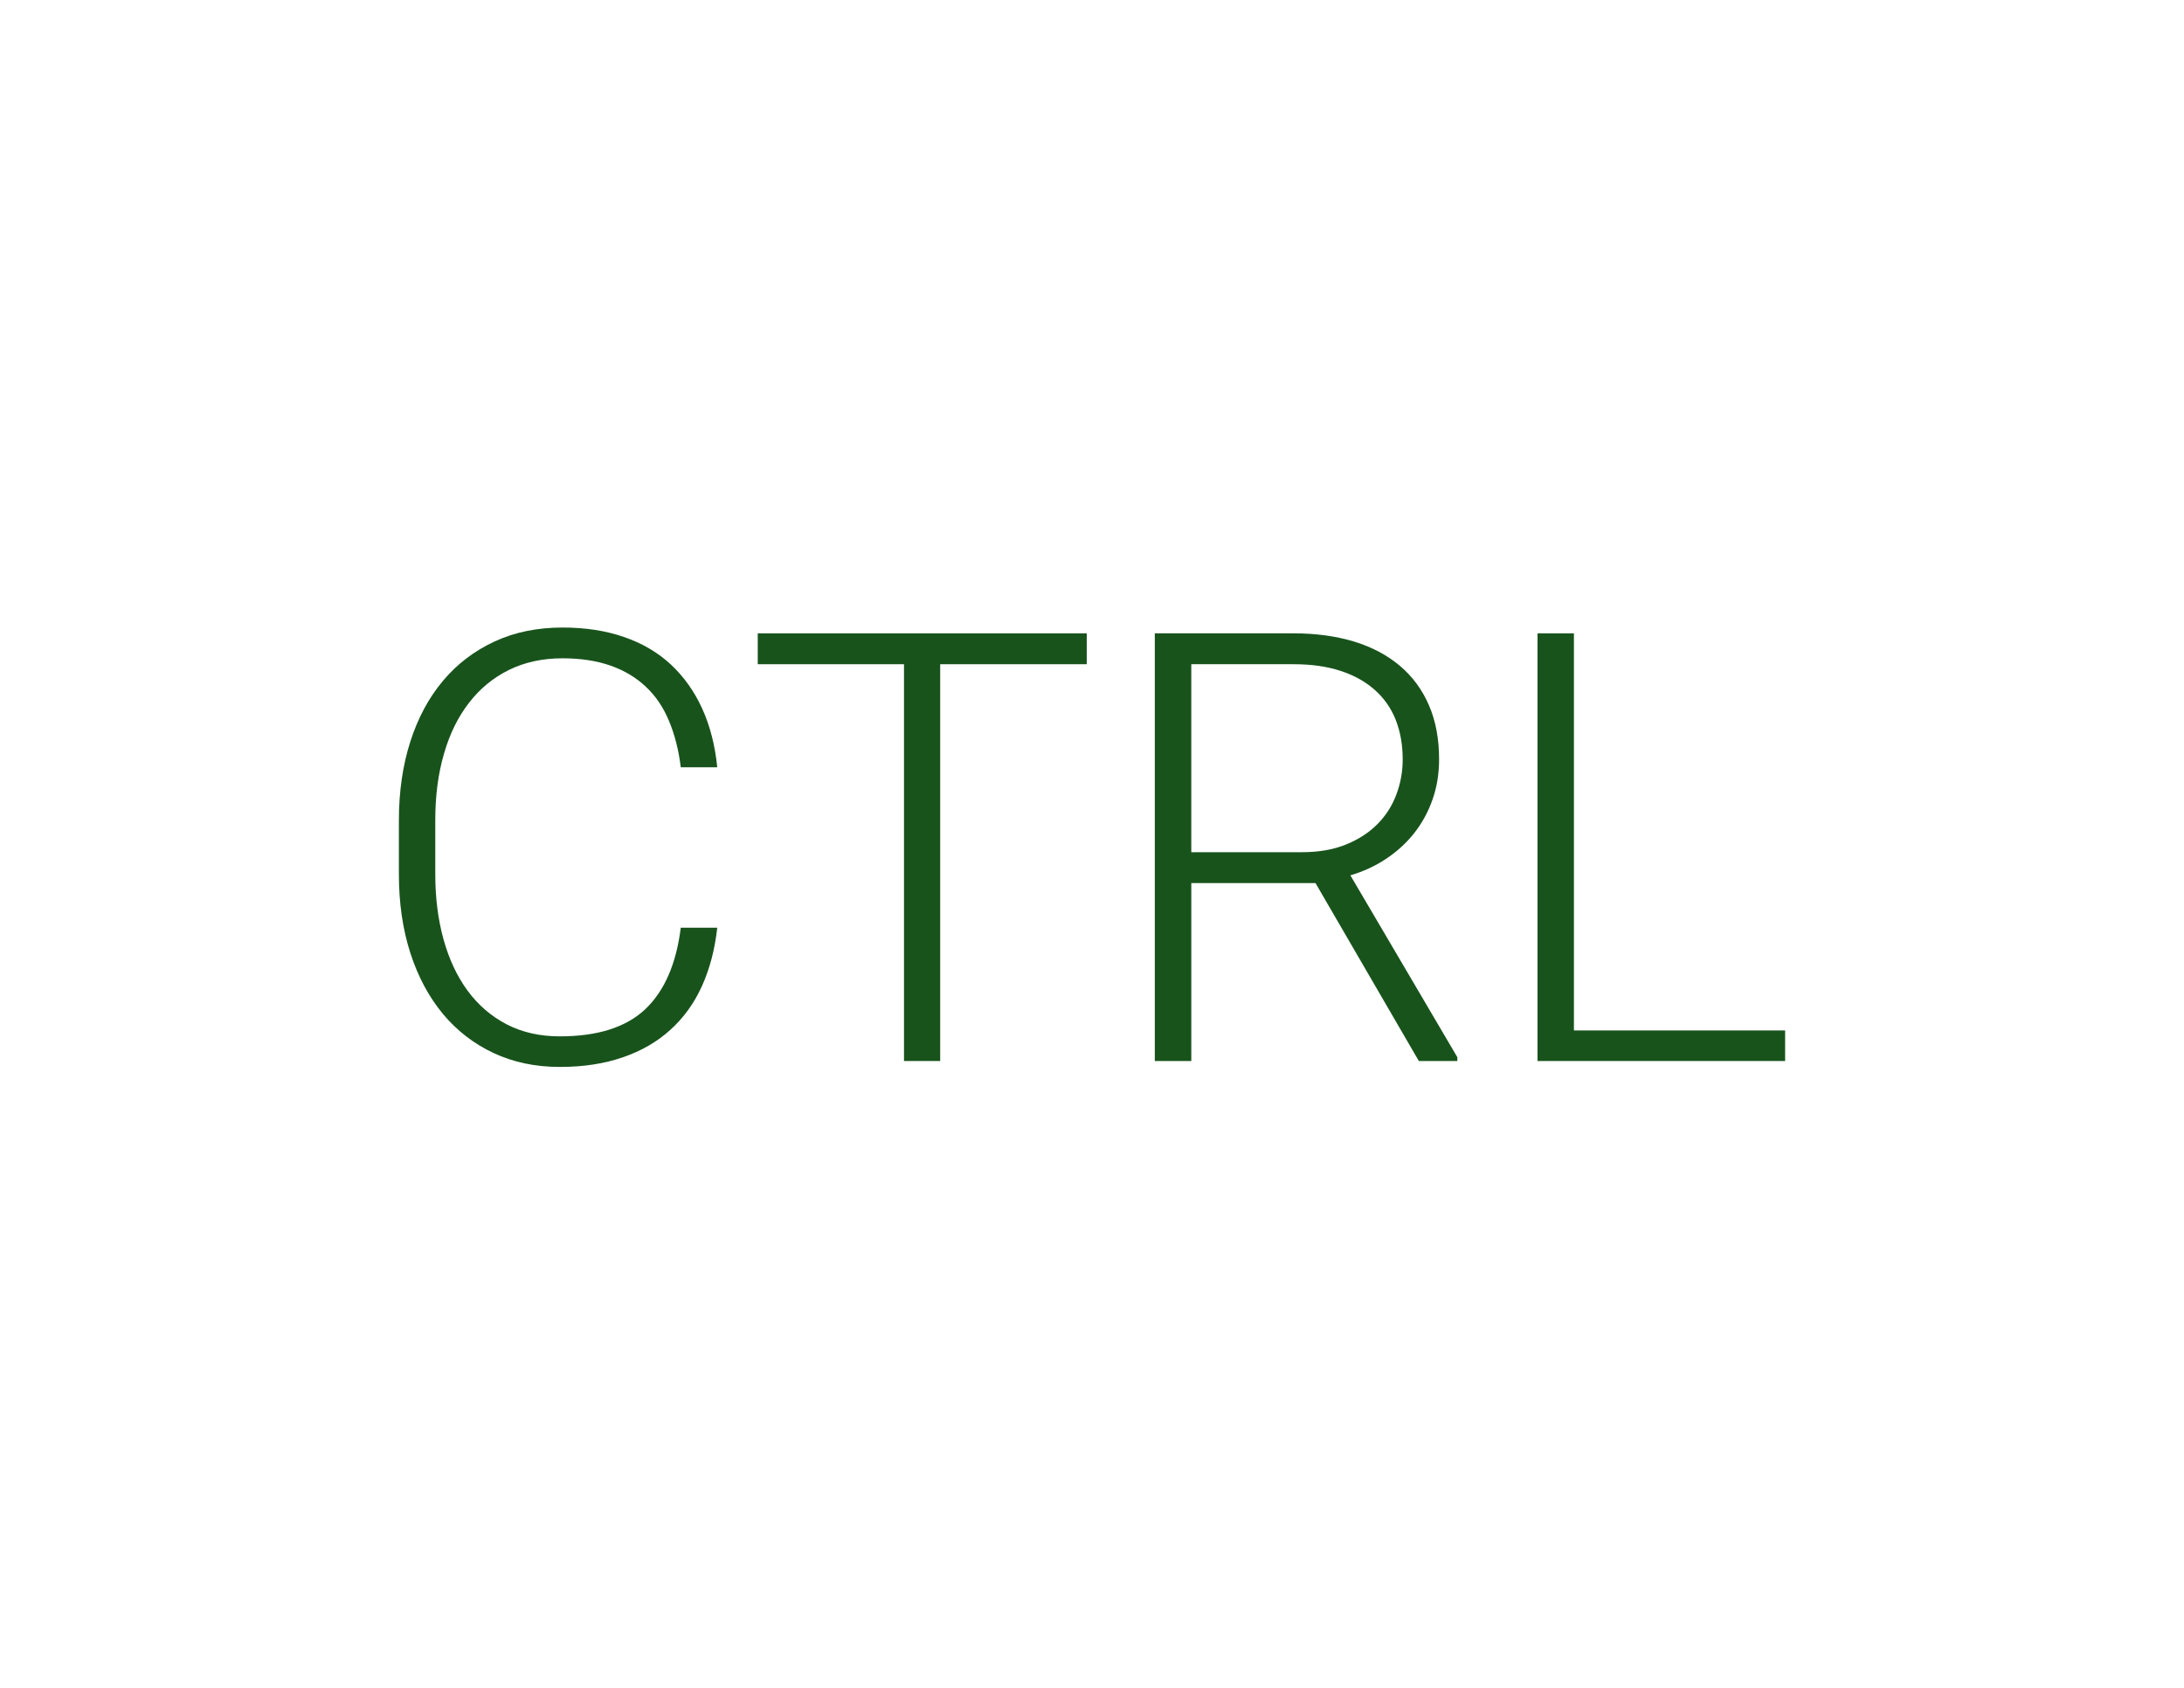 <?xml version="1.0" encoding="UTF-8"?>
<!DOCTYPE svg PUBLIC "-//W3C//DTD SVG 1.1//EN" "http://www.w3.org/Graphics/SVG/1.1/DTD/svg11.dtd">
<!-- Creator: CorelDRAW 2019 (64-Bit) -->
<svg xmlns="http://www.w3.org/2000/svg" xml:space="preserve" width="27.94mm" height="21.59mm" version="1.1" style="shape-rendering:geometricPrecision; text-rendering:geometricPrecision; image-rendering:optimizeQuality; fill-rule:evenodd; clip-rule:evenodd"
viewBox="0 0 2794 2159"
 xmlns:xlink="http://www.w3.org/1999/xlink">
 <defs>
  <style type="text/css">
   <![CDATA[
    .fil0 {fill:#18531C;fill-rule:nonzero}
   ]]>
  </style>
 </defs>
 <g id="Capa_x0020_1">
  <path class="fil0" d="M917.59 1186.64c-3.08,27.83 -9.62,52.71 -19.62,74.77 -10,22.05 -23.47,40.65 -40.4,55.91 -16.92,15.39 -37.19,27.06 -60.78,35.14 -23.73,8.2 -50.53,12.31 -80.66,12.31 -31.04,0 -59.25,-5.9 -84.51,-17.7 -25.27,-11.8 -46.94,-28.47 -65.02,-50.14 -17.95,-21.67 -31.93,-47.71 -41.68,-77.97 -9.74,-30.27 -14.62,-63.86 -14.62,-100.67l0 -68.73c0,-36.94 4.88,-70.53 14.62,-100.93 9.75,-30.39 23.73,-56.42 41.94,-77.97 18.08,-21.54 40.14,-38.21 65.91,-50.14 25.78,-11.92 54.76,-17.82 86.82,-17.82 28.98,0 55.14,3.97 78.48,12.05 23.34,7.95 43.22,19.62 59.89,35.01 16.67,15.52 30.13,34.24 40.26,56.43 10.14,22.18 16.55,47.32 19.37,75.27l-46.68 0c-2.69,-22.06 -7.69,-41.68 -15,-59.12 -7.19,-17.44 -17.06,-32.06 -29.5,-43.73 -12.44,-11.79 -27.44,-20.9 -45.01,-27.05 -17.7,-6.29 -38.34,-9.49 -61.81,-9.49 -25.65,0 -48.35,5 -68.48,14.87 -20.01,9.88 -37.06,23.85 -51.04,41.94 -13.98,17.95 -24.75,39.75 -32.06,65.14 -7.44,25.39 -11.16,53.73 -11.16,84.77l0 69.5c0,30.01 3.47,57.71 10.52,83.23 7.05,25.39 17.31,47.32 30.78,65.66 13.59,18.46 30.26,32.83 50.01,43.08 19.75,10.26 42.45,15.39 67.97,15.39 48.34,0 84.76,-11.54 109.38,-34.75 24.5,-23.21 39.63,-57.96 45.4,-104.26l46.68 0z"/>
  <polygon id="1" class="fil0" points="1390.27,849.63 1202.79,849.63 1202.79,1357.2 1156.49,1357.2 1156.49,849.63 969.39,849.63 969.39,810.14 1390.27,810.14 "/>
  <path id="2" class="fil0" d="M1682.91 1129.58l-158.88 0 0 227.62 -46.68 0 0 -547.06 177.73 0c28.6,0 54.25,3.59 77.2,10.51 22.96,7.05 42.45,17.44 58.61,31.03 16.16,13.73 28.6,30.53 37.19,50.53 8.72,20.01 12.95,43.09 12.95,69.12 0,18.08 -2.69,35.01 -8.21,50.91 -5.51,15.9 -13.33,30.27 -23.34,43.09 -10,12.7 -21.93,23.72 -35.9,32.96 -13.85,9.36 -29.24,16.41 -46.04,21.41l136.83 232.63 0 4.87 -49.24 0 -132.22 -227.62zm-158.88 -39.5l141.57 0c21.29,0 40.01,-3.21 56.17,-9.75 16.16,-6.54 29.62,-15.26 40.39,-26.16 10.78,-10.9 18.85,-23.46 24.24,-37.96 5.39,-14.36 8.08,-29.36 8.08,-44.88 0,-18.72 -3.08,-35.65 -8.98,-50.65 -6.02,-15.14 -15,-27.83 -26.93,-38.35 -11.92,-10.51 -26.41,-18.59 -43.73,-24.23 -17.31,-5.65 -37.19,-8.47 -59.76,-8.47l-131.05 0 0 240.45z"/>
  <polygon id="3" class="fil0" points="2013.51,1318.09 2283.71,1318.09 2283.71,1357.2 1966.96,1357.2 1966.96,810.14 2013.51,810.14 "/>
 </g>
</svg>
